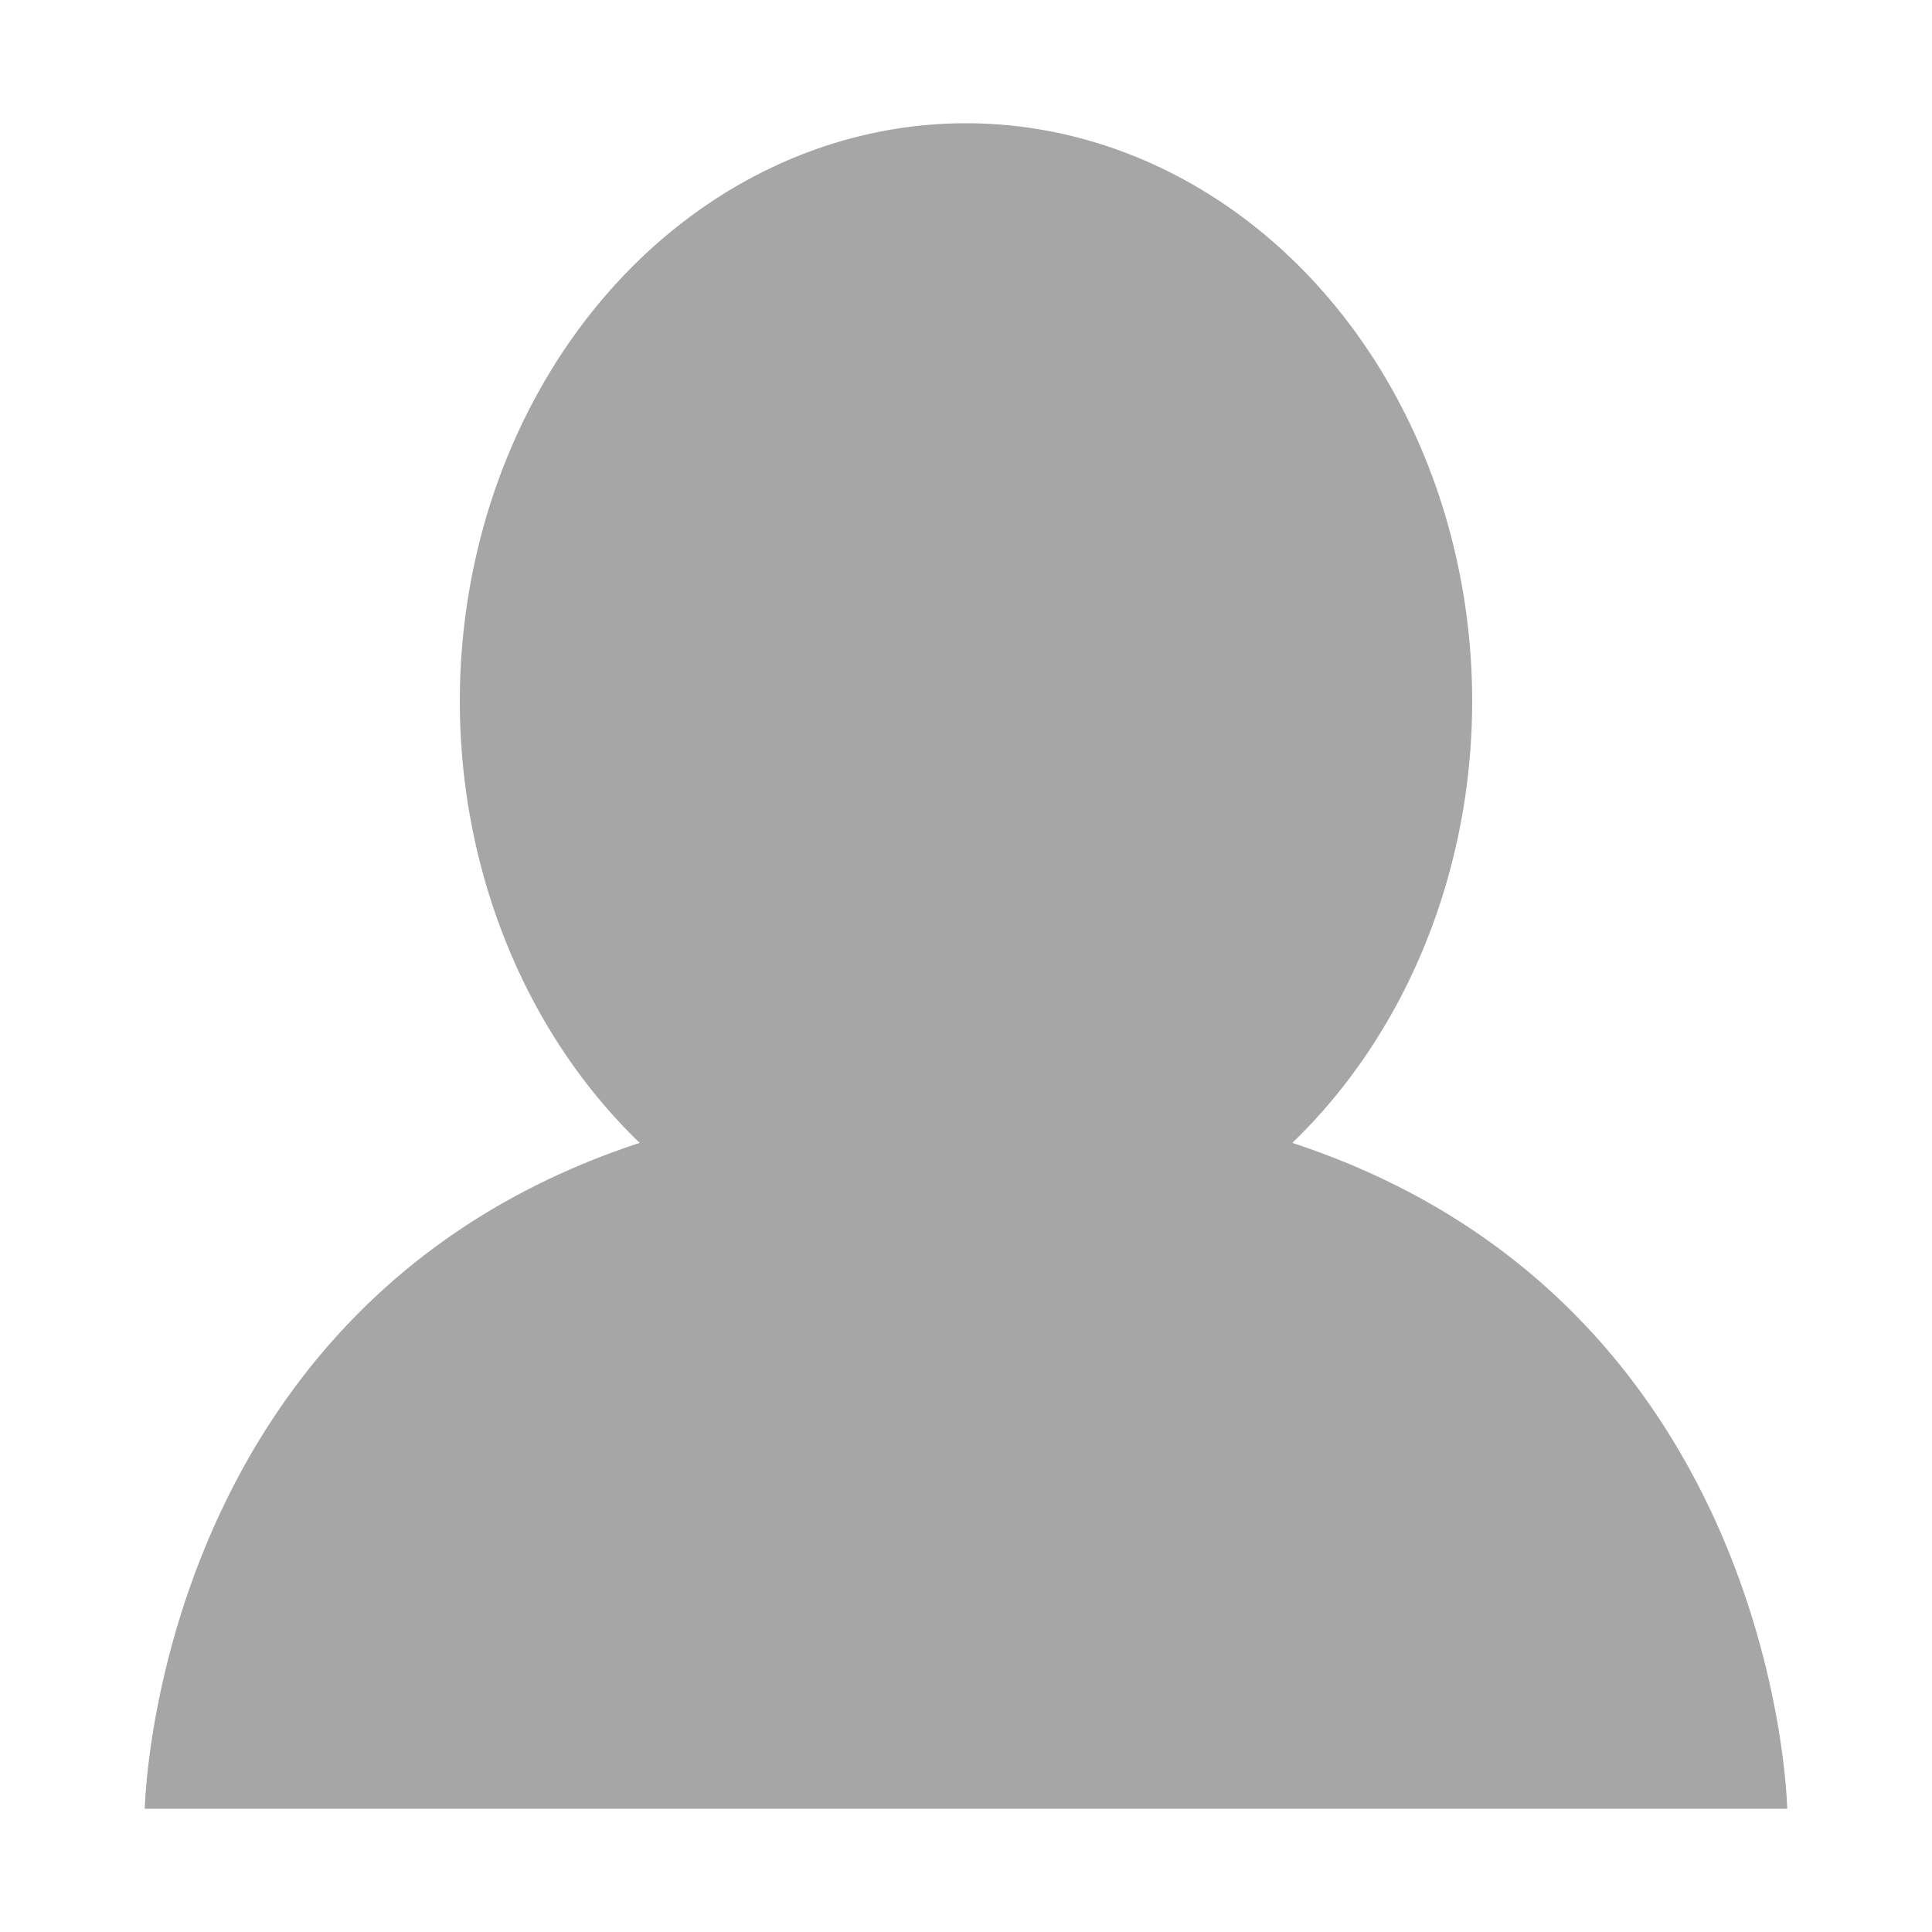 <?xml version="1.0" encoding="UTF-8" standalone="no"?>
<!-- Created with Inkscape (http://www.inkscape.org/) -->

<svg
   width="20mm"
   height="20mm"
   viewBox="0 0 20 20"
   version="1.1"
   id="svg1"
   inkscape:version="1.4 (e7c3feb100, 2024-10-09)"
   sodipodi:docname="mulysa-hahmo.svg"
   xmlns:inkscape="http://www.inkscape.org/namespaces/inkscape"
   xmlns:sodipodi="http://sodipodi.sourceforge.net/DTD/sodipodi-0.dtd"
   xmlns="http://www.w3.org/2000/svg"
   xmlns:svg="http://www.w3.org/2000/svg">
  <sodipodi:namedview
     id="namedview1"
     pagecolor="#ffffff"
     bordercolor="#000000"
     borderopacity="0.25"
     inkscape:showpageshadow="2"
     inkscape:pageopacity="0.0"
     inkscape:pagecheckerboard="0"
     inkscape:deskcolor="#d1d1d1"
     inkscape:document-units="mm"
     inkscape:zoom="1.4603735"
     inkscape:cx="18.146043"
     inkscape:cy="35.949708"
     inkscape:window-width="1440"
     inkscape:window-height="828"
     inkscape:window-x="0"
     inkscape:window-y="0"
     inkscape:window-maximized="1"
     inkscape:current-layer="layer1" />
  <defs
     id="defs1" />
  <g
     inkscape:label="Taso 1"
     inkscape:groupmode="layer"
     id="layer1">
    <path
       id="path1"
       style="fill:#000000;fill-opacity:0.351;stroke-width:0.706"
       d="M 10,1.276 A 5.24,5.986 0 0 0 4.76,7.262 5.24,5.986 0 0 0 6.622,11.831 C 1.591,13.484 1.499,18.724 1.499,18.724 H 18.501 c 0,0 -0.092,-5.239 -5.123,-6.893 A 5.24,5.986 0 0 0 15.24,7.262 5.24,5.986 0 0 0 10,1.276 Z" />
  </g>
</svg>
